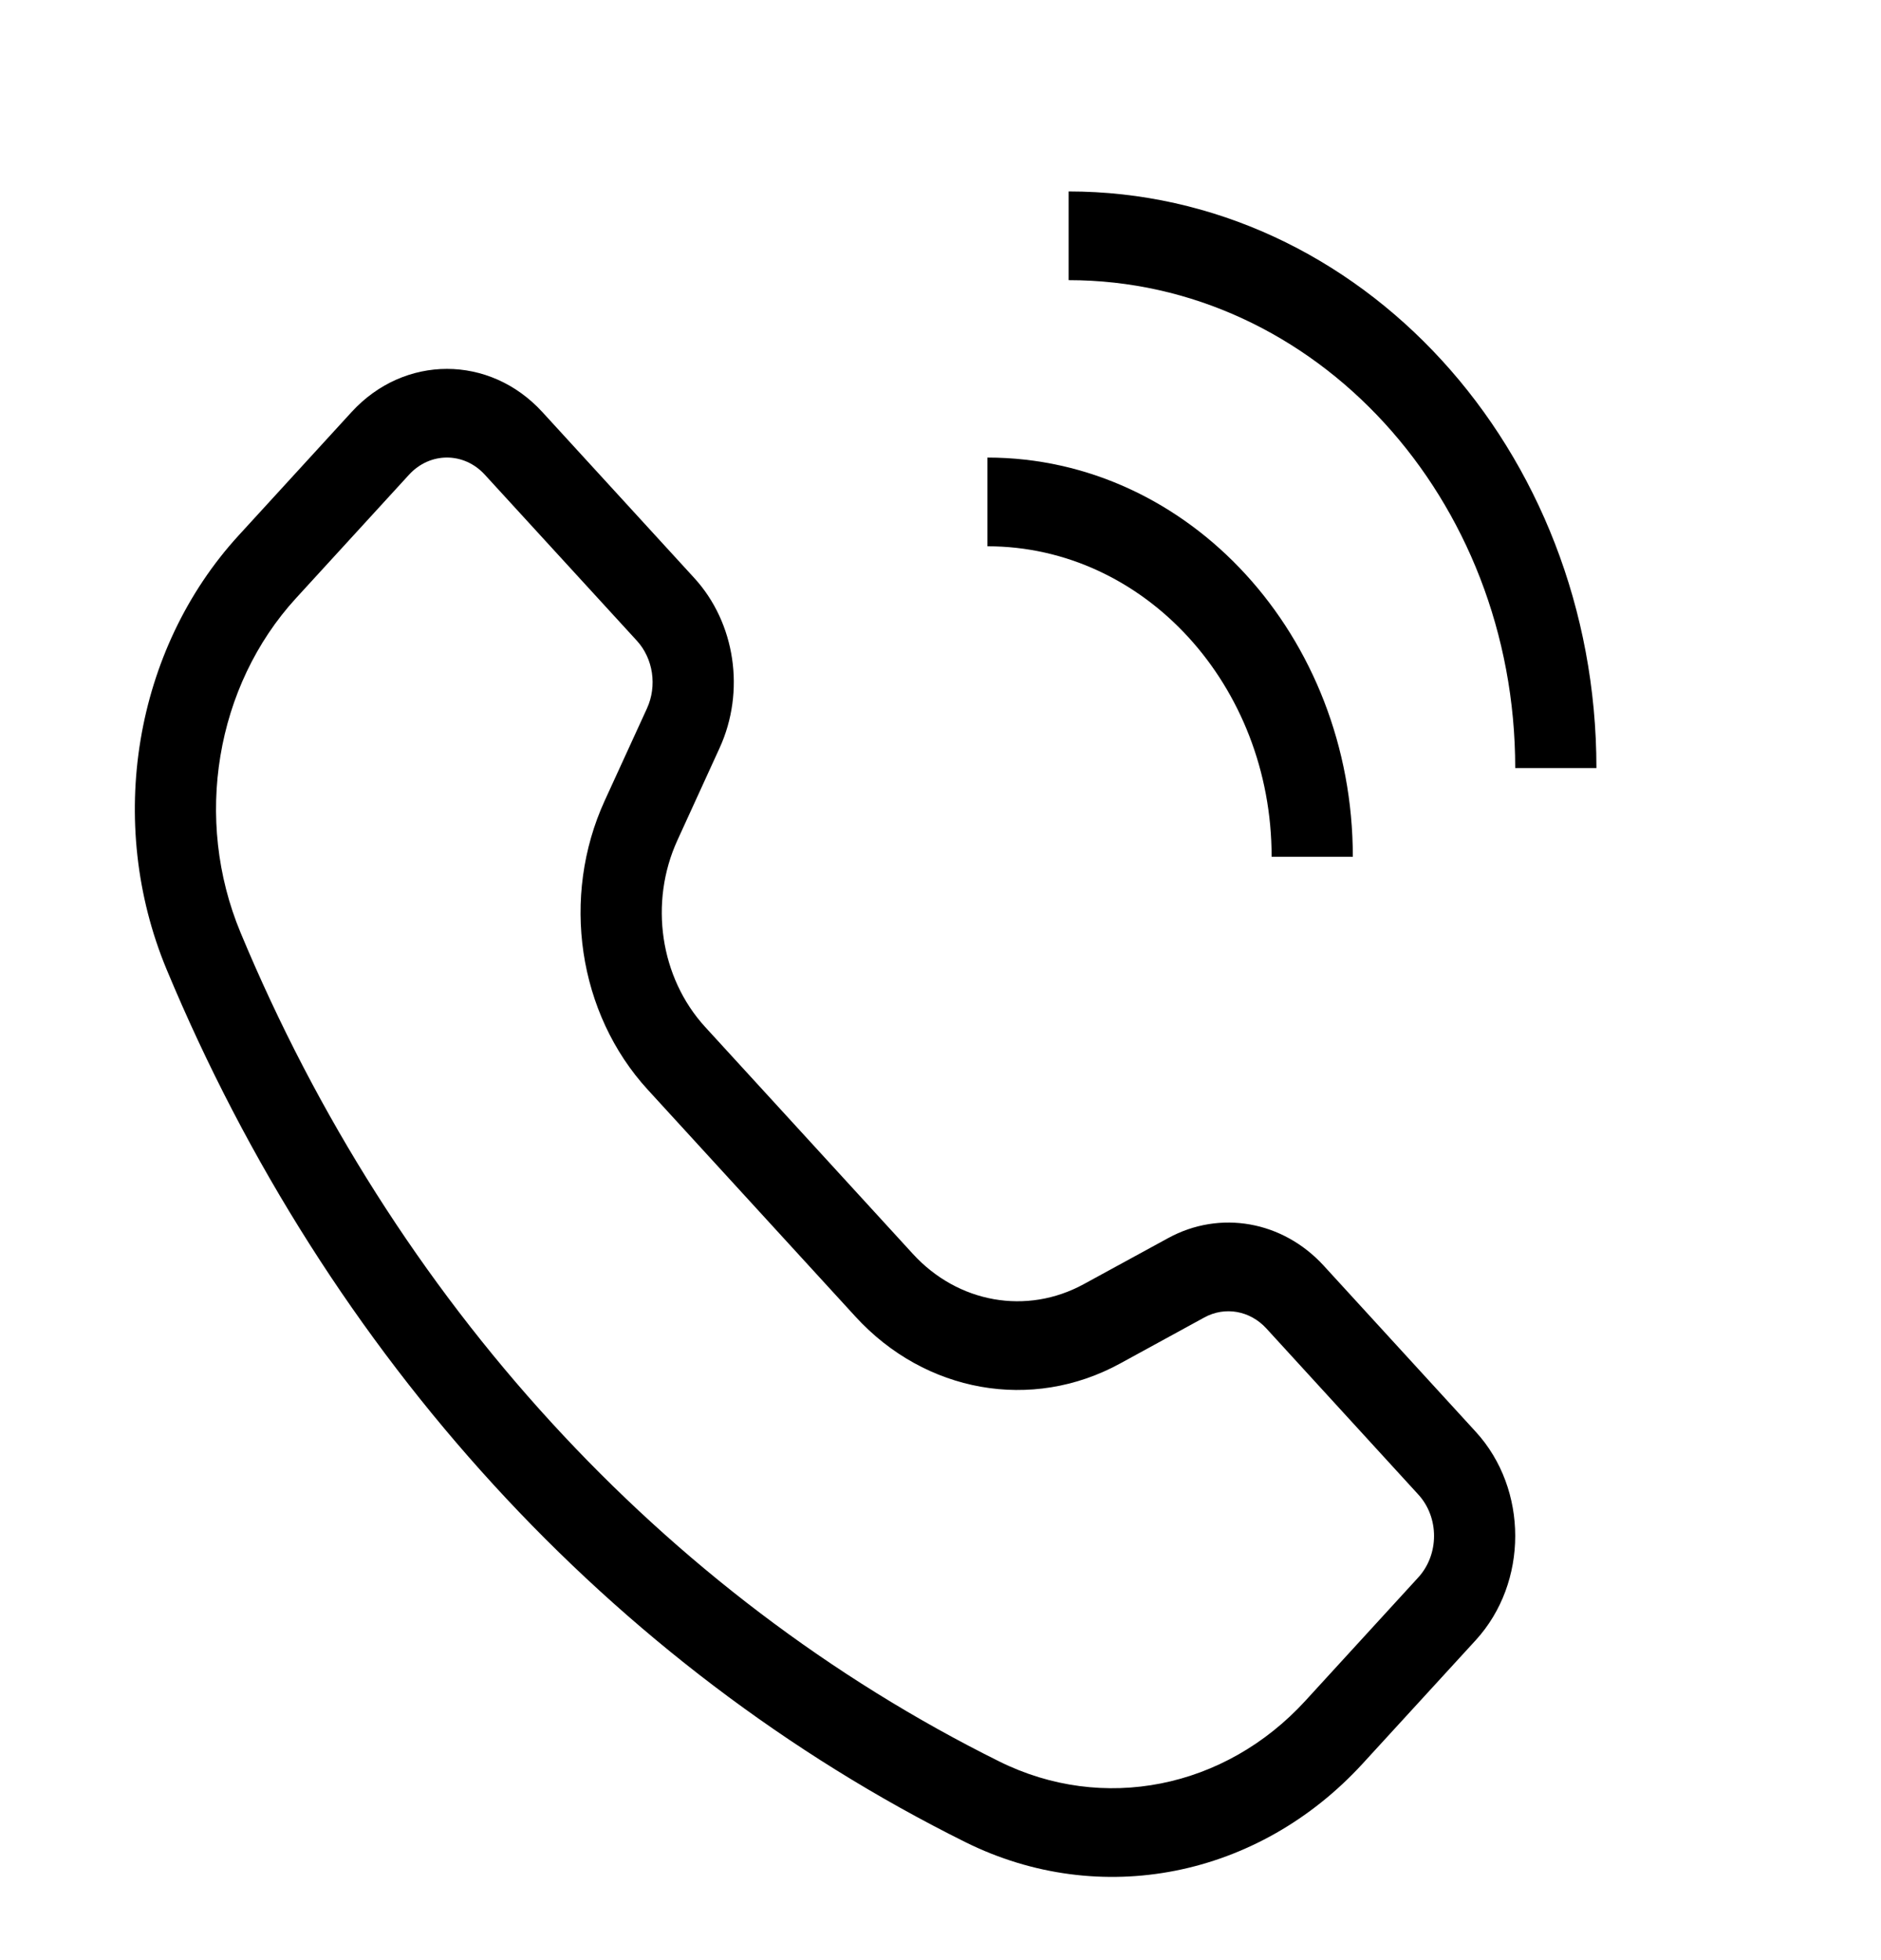 <?xml version="1.0" encoding="UTF-8" standalone="no"?>
<!DOCTYPE svg PUBLIC "-//W3C//DTD SVG 1.1//EN" "http://www.w3.org/Graphics/SVG/1.1/DTD/svg11.dtd">
<svg width="100%" height="100%" viewBox="0 0 261 272" version="1.1" xmlns="http://www.w3.org/2000/svg" xmlns:xlink="http://www.w3.org/1999/xlink" xml:space="preserve" xmlns:serif="http://www.serif.com/" style="fill-rule:evenodd;clip-rule:evenodd;stroke-linejoin:round;stroke-miterlimit:2;">
    <g transform="matrix(1,0,0,1,-1273.46,-879.834)">
        <g id="Ebene-1" serif:id="Ebene 1">
        </g>
        <g id="Ebene-11" serif:id="Ebene 1">
        </g>
        <g id="Artboard14" transform="matrix(1.071,0,0,1,-87.258,0)">
            <rect x="1270" y="879.834" width="243.576" height="271.536" style="fill:none;"/>
            <g id="Icon_call.svg" transform="matrix(10.52,0,0,12.309,1387.92,1060.26)">
                <g transform="matrix(1,0,0,1,-12,-15)">
                    <path d="M6.811,5.694C6.553,5.435 6.135,5.435 5.876,5.694L4.485,7.085C3.494,8.076 3.221,9.578 3.802,10.855C5.684,14.996 9.004,18.316 13.145,20.198C14.422,20.779 15.924,20.506 16.915,19.515L18.306,18.124C18.565,17.865 18.565,17.447 18.306,17.189L16.435,15.317C16.234,15.116 15.926,15.066 15.672,15.193L14.633,15.713C13.547,16.256 12.234,16.043 11.375,15.184L8.816,12.625C7.957,11.766 7.744,10.453 8.287,9.367L8.807,8.328C8.934,8.074 8.884,7.766 8.683,7.565L6.811,5.694ZM5.169,4.987C5.818,4.338 6.87,4.338 7.519,4.987L9.39,6.858C9.896,7.364 10.021,8.136 9.701,8.775L9.182,9.814C8.831,10.516 8.969,11.363 9.523,11.918L12.082,14.477C12.637,15.032 13.484,15.169 14.186,14.818L15.225,14.299C15.864,13.979 16.637,14.105 17.142,14.61L19.014,16.482C19.662,17.13 19.662,18.182 19.014,18.831L17.622,20.222C16.336,21.508 14.387,21.861 12.731,21.109C8.37,19.126 4.874,15.63 2.891,11.269C2.139,9.613 2.492,7.664 3.778,6.378L5.169,4.987Z"/>
                    <path d="M16.5,10C16.5,8.067 14.933,6.5 13,6.5L13,5.5C15.485,5.5 17.5,7.515 17.5,10L16.5,10Z"/>
                    <path d="M19.5,9C19.5,5.962 17.038,3.5 14,3.5L14,2.5C17.59,2.5 20.5,5.41 20.5,9L19.5,9Z"/>
                </g>
            </g>
        </g>
    </g>
</svg>
